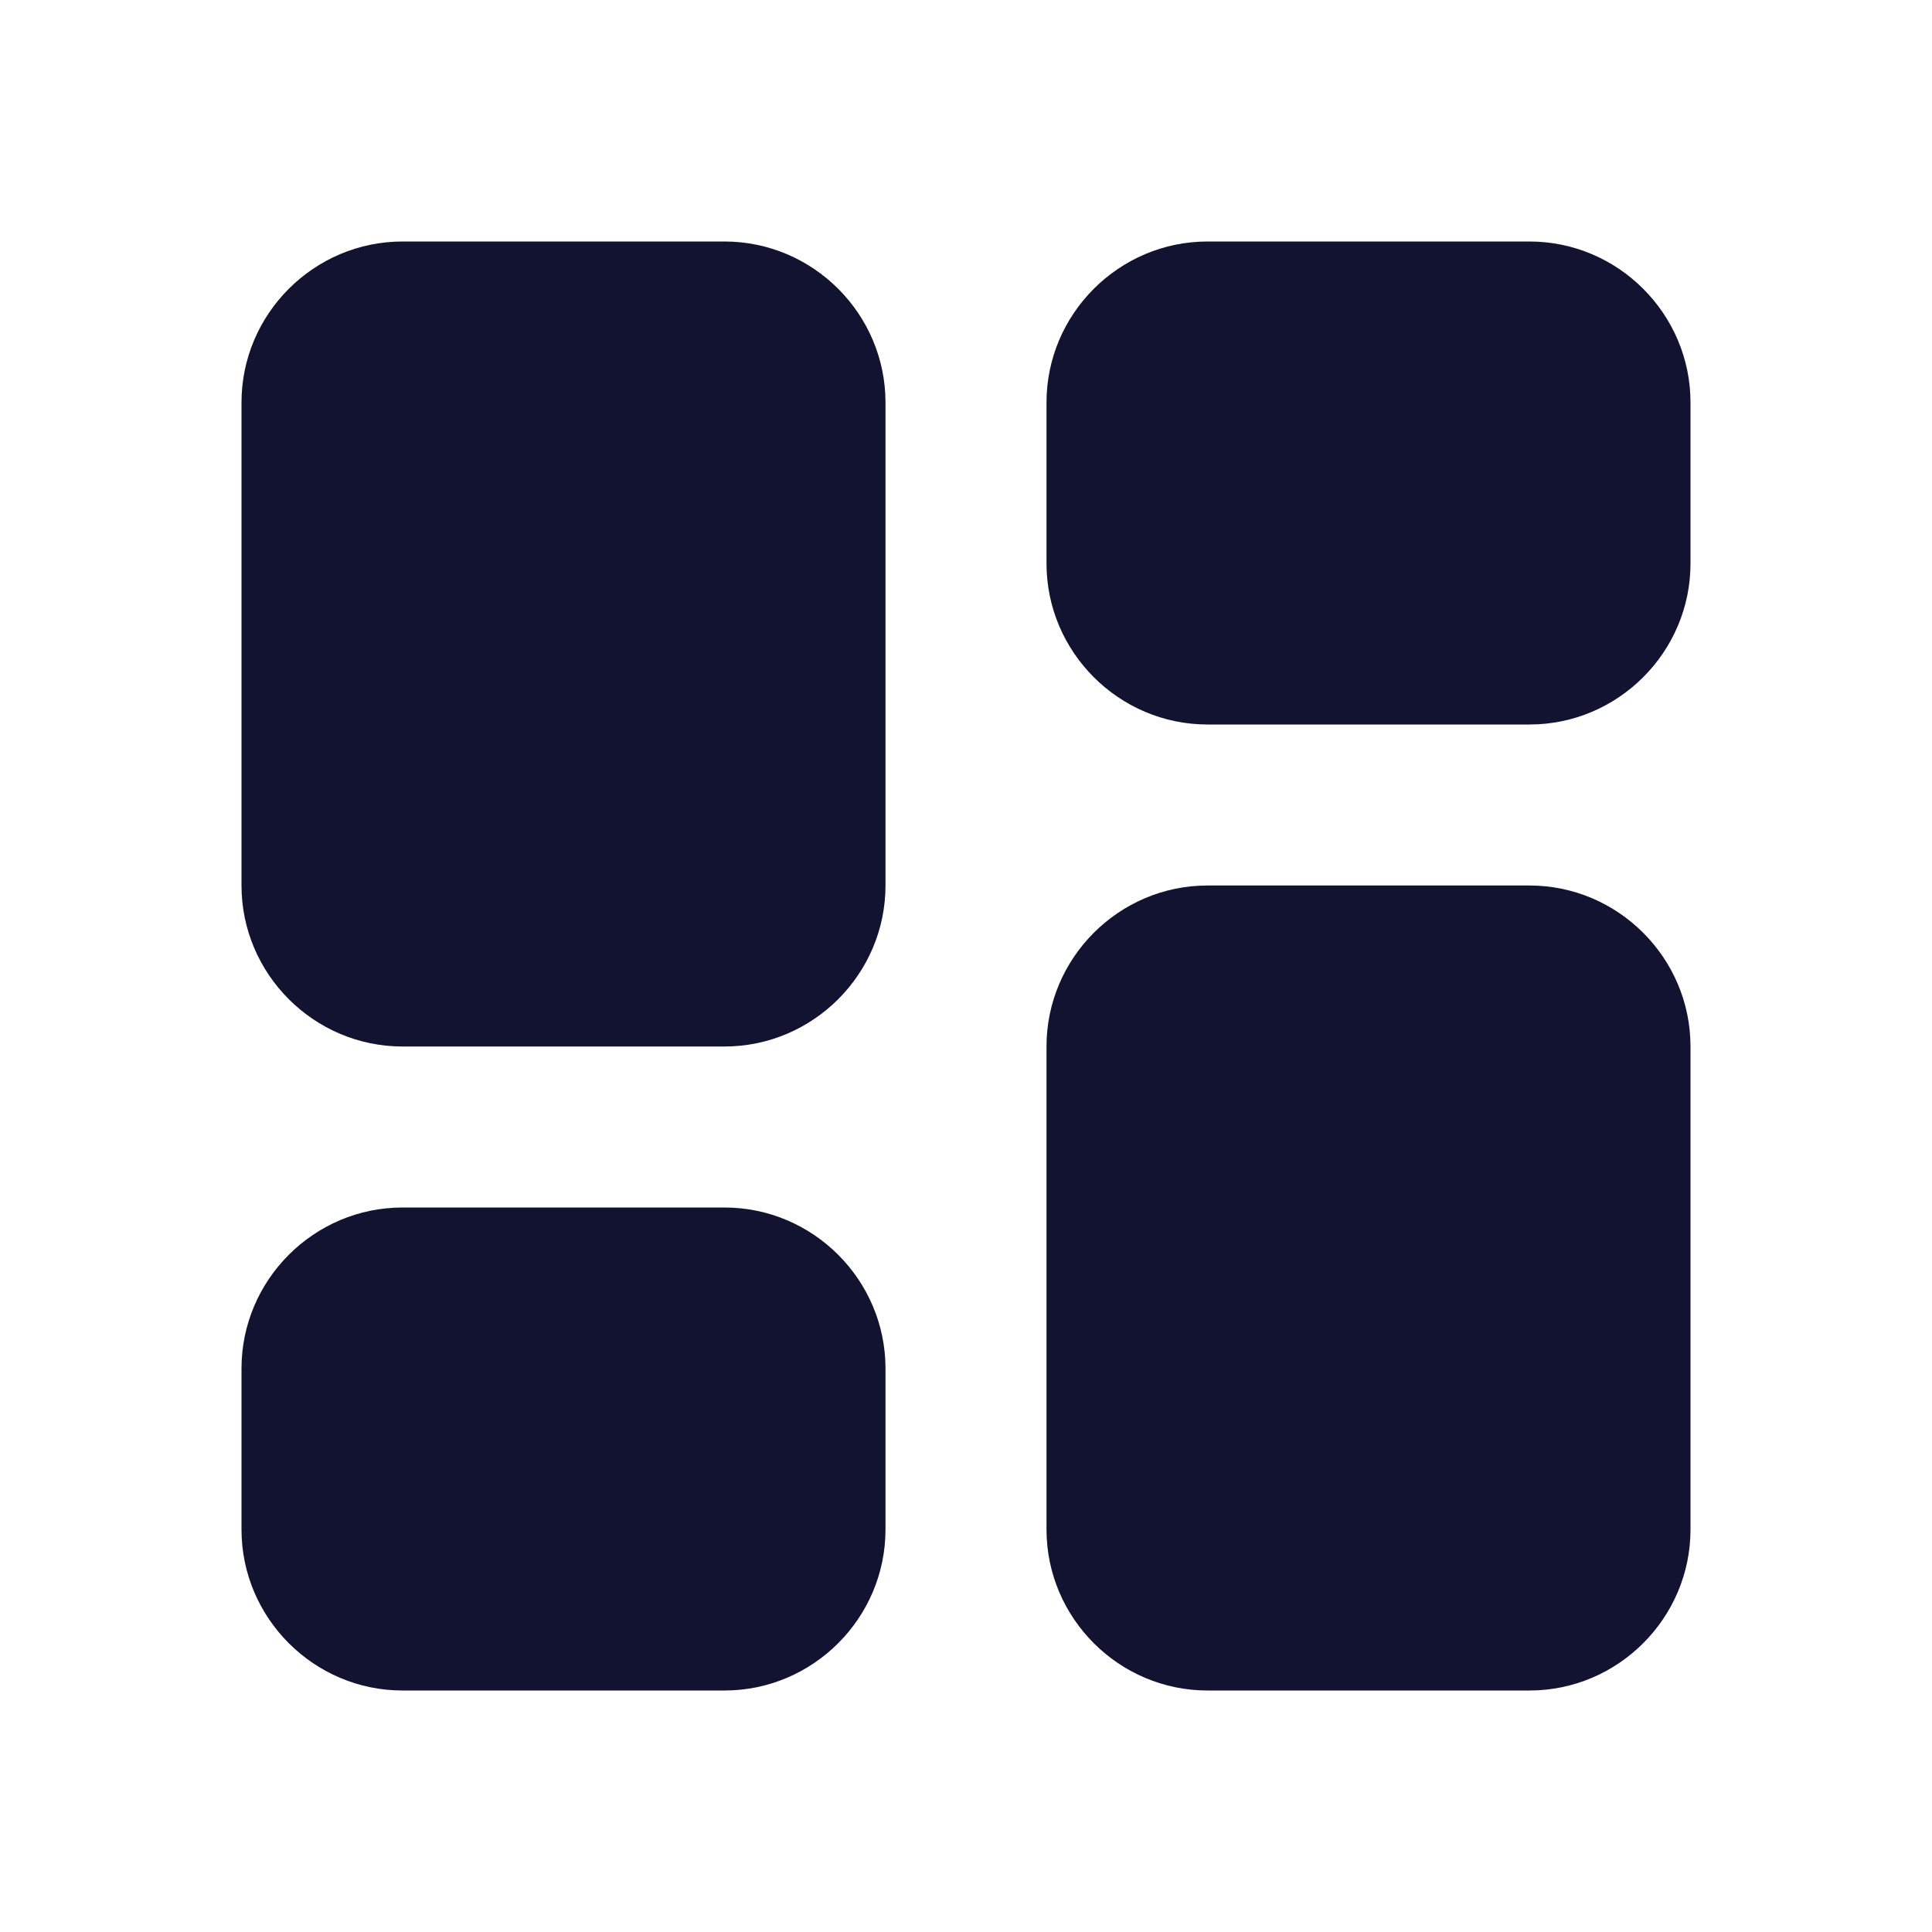 <svg width="24" height="24" viewBox="0 0 24 24" fill="none" xmlns="http://www.w3.org/2000/svg">
<g clip-path="url(#clip0_65_2945)">
<path d="M11 17V19C11 20.1 10.1 21 9 21H5C3.9 21 3 20.1 3 19V17C3 15.9 3.9 15 5 15H9C10.1 15 11 15.9 11 17Z" fill="#121331"/>
<path d="M11 5V11C11 12.1 10.1 13 9 13H5C3.9 13 3 12.1 3 11V5C3 3.9 3.9 3 5 3H9C10.1 3 11 3.9 11 5Z" fill="#121331"/>
<path d="M21 5V7C21 8.1 20.1 9 19 9H15C13.9 9 13 8.1 13 7V5C13 3.9 13.9 3 15 3H19C20.1 3 21 3.9 21 5Z" fill="#121331"/>
<path d="M21 13V19C21 20.1 20.1 21 19 21H15C13.9 21 13 20.1 13 19V13C13 11.9 13.9 11 15 11H19C20.1 11 21 11.9 21 13Z" fill="#121331"/>
</g>
<defs>
<clipPath id="clip0_65_2945">
<rect width="24" height="24" fill="white"/>
</clipPath>
</defs>
</svg>
